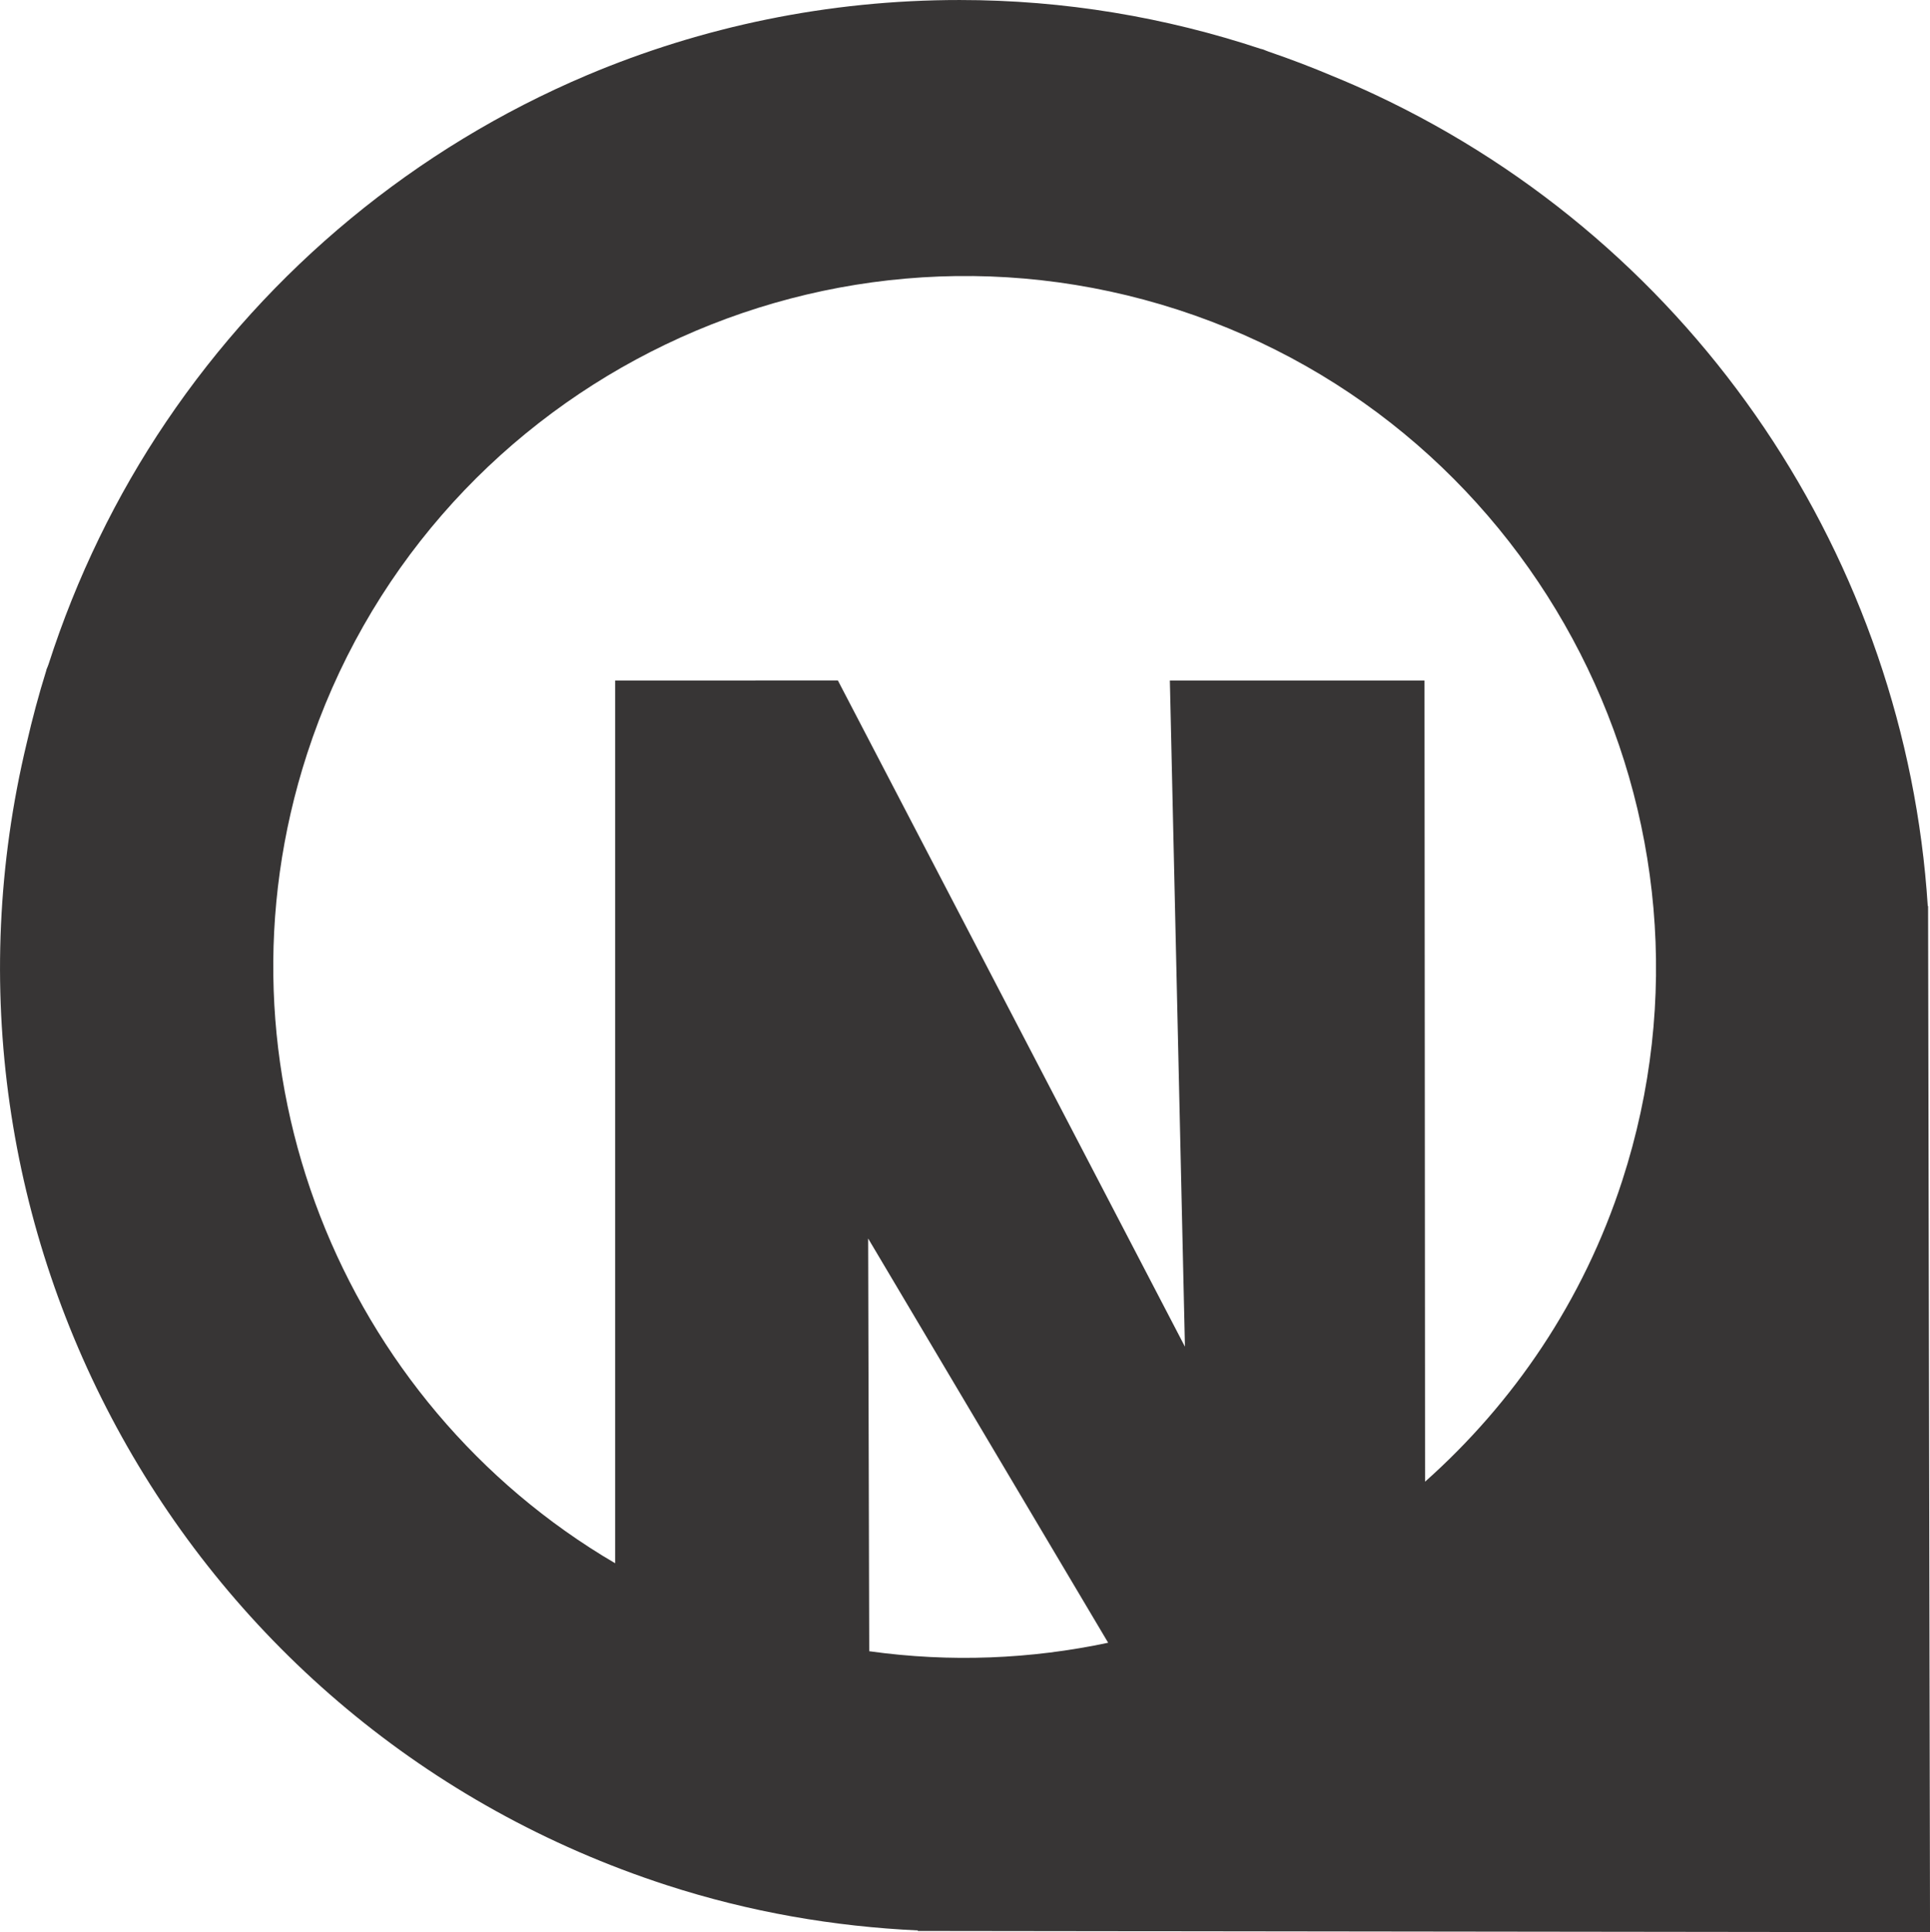<?xml version="1.0" encoding="UTF-8" standalone="no"?>
<!-- Created with Inkscape (http://www.inkscape.org/) -->

<svg
   xmlns:dc="http://purl.org/dc/elements/1.1/"
   xmlns:cc="http://creativecommons.org/ns#"
   xmlns:rdf="http://www.w3.org/1999/02/22-rdf-syntax-ns#"
   xmlns:svg="http://www.w3.org/2000/svg"
   xmlns="http://www.w3.org/2000/svg"
   xmlns:sodipodi="http://sodipodi.sourceforge.net/DTD/sodipodi-0.dtd"
   xmlns:inkscape="http://www.inkscape.org/namespaces/inkscape"
   width="21.413mm"
   height="21.441mm"
   viewBox="0 0 75.873 75.971"
   id="svg3464"
   version="1.1"
   inkscape:version="0.91 r13725"
   sodipodi:docname="NPCC_Logo_Only.svg">
  <defs
     id="defs3466" />
  <sodipodi:namedview
     id="base"
     pagecolor="#ffffff"
     bordercolor="#666666"
     borderopacity="1.0"
     inkscape:pageopacity="0.0"
     inkscape:pageshadow="2"
     inkscape:zoom="0.98994949"
     inkscape:cx="226.4473"
     inkscape:cy="-220.92676"
     inkscape:document-units="px"
     inkscape:current-layer="layer1"
     showgrid="false"
     inkscape:window-width="1048"
     inkscape:window-height="856"
     inkscape:window-x="2738"
     inkscape:window-y="187"
     inkscape:window-maximized="0"
     fit-margin-top="0"
     fit-margin-left="0"
     fit-margin-right="0"
     fit-margin-bottom="0" />
  <g
     inkscape:label="Layer 1"
     inkscape:groupmode="layer"
     id="layer1"
     transform="translate(-2.216,-2.091)">
    <g
       id="g3354"
       transform="matrix(1.25,0,0,-1.25,36.345,50.786)">
      <path
         d="M 0,0 7.548,-12.716 C 5.118,-13.232 2.584,-13.34 0.034,-12.983 L 0,0 Z m -7.957,17.552 0,-27.768 c -8.615,5.05 -12.895,15.583 -9.689,25.458 3.702,11.405 15.993,17.669 27.396,13.969 11.401,-3.702 17.667,-15.992 13.965,-27.396 -1.228,-3.787 -3.422,-6.991 -6.2,-9.465 l -0.018,25.202 -8.008,0 0.474,-20.955 -10.915,20.956 -7.005,-0.001 z m 41.292,-7.17 0,0.081 -0.01,-0.008 C 32.63,21.287 26.112,31.21 15.944,35.979 c -0.008,0.002 -0.015,0.008 -0.023,0.011 -0.433,0.202 -0.868,0.392 -1.315,0.575 -0.659,0.279 -1.332,0.535 -2.013,0.768 -0.064,0.02 -0.121,0.051 -0.186,0.072 -0.021,0.007 -0.041,0.008 -0.065,0.016 -2.98,0.989 -6.163,1.536 -9.465,1.535 -4.148,10e-4 -8.113,-0.842 -11.715,-2.363 -5.409,-2.289 -9.996,-6.102 -13.239,-10.903 -1.571,-2.326 -2.821,-4.896 -3.699,-7.626 -0.017,-0.057 -0.043,-0.106 -0.063,-0.16 -0.006,-0.017 -0.008,-0.038 -0.014,-0.055 -0.232,-0.742 -0.433,-1.497 -0.609,-2.261 -3.665,-15.255 4.945,-30.999 20.124,-35.929 2.624,-0.852 5.279,-1.303 7.909,-1.425 l -0.021,-0.016 31.846,-0.039 -0.061,32.203 z"
         style="fill:#373535;fill-opacity:1;fill-rule:nonzero;stroke:none"
         id="path3356"
         inkscape:connector-curvature="0" />
    </g>
  </g>
</svg>

